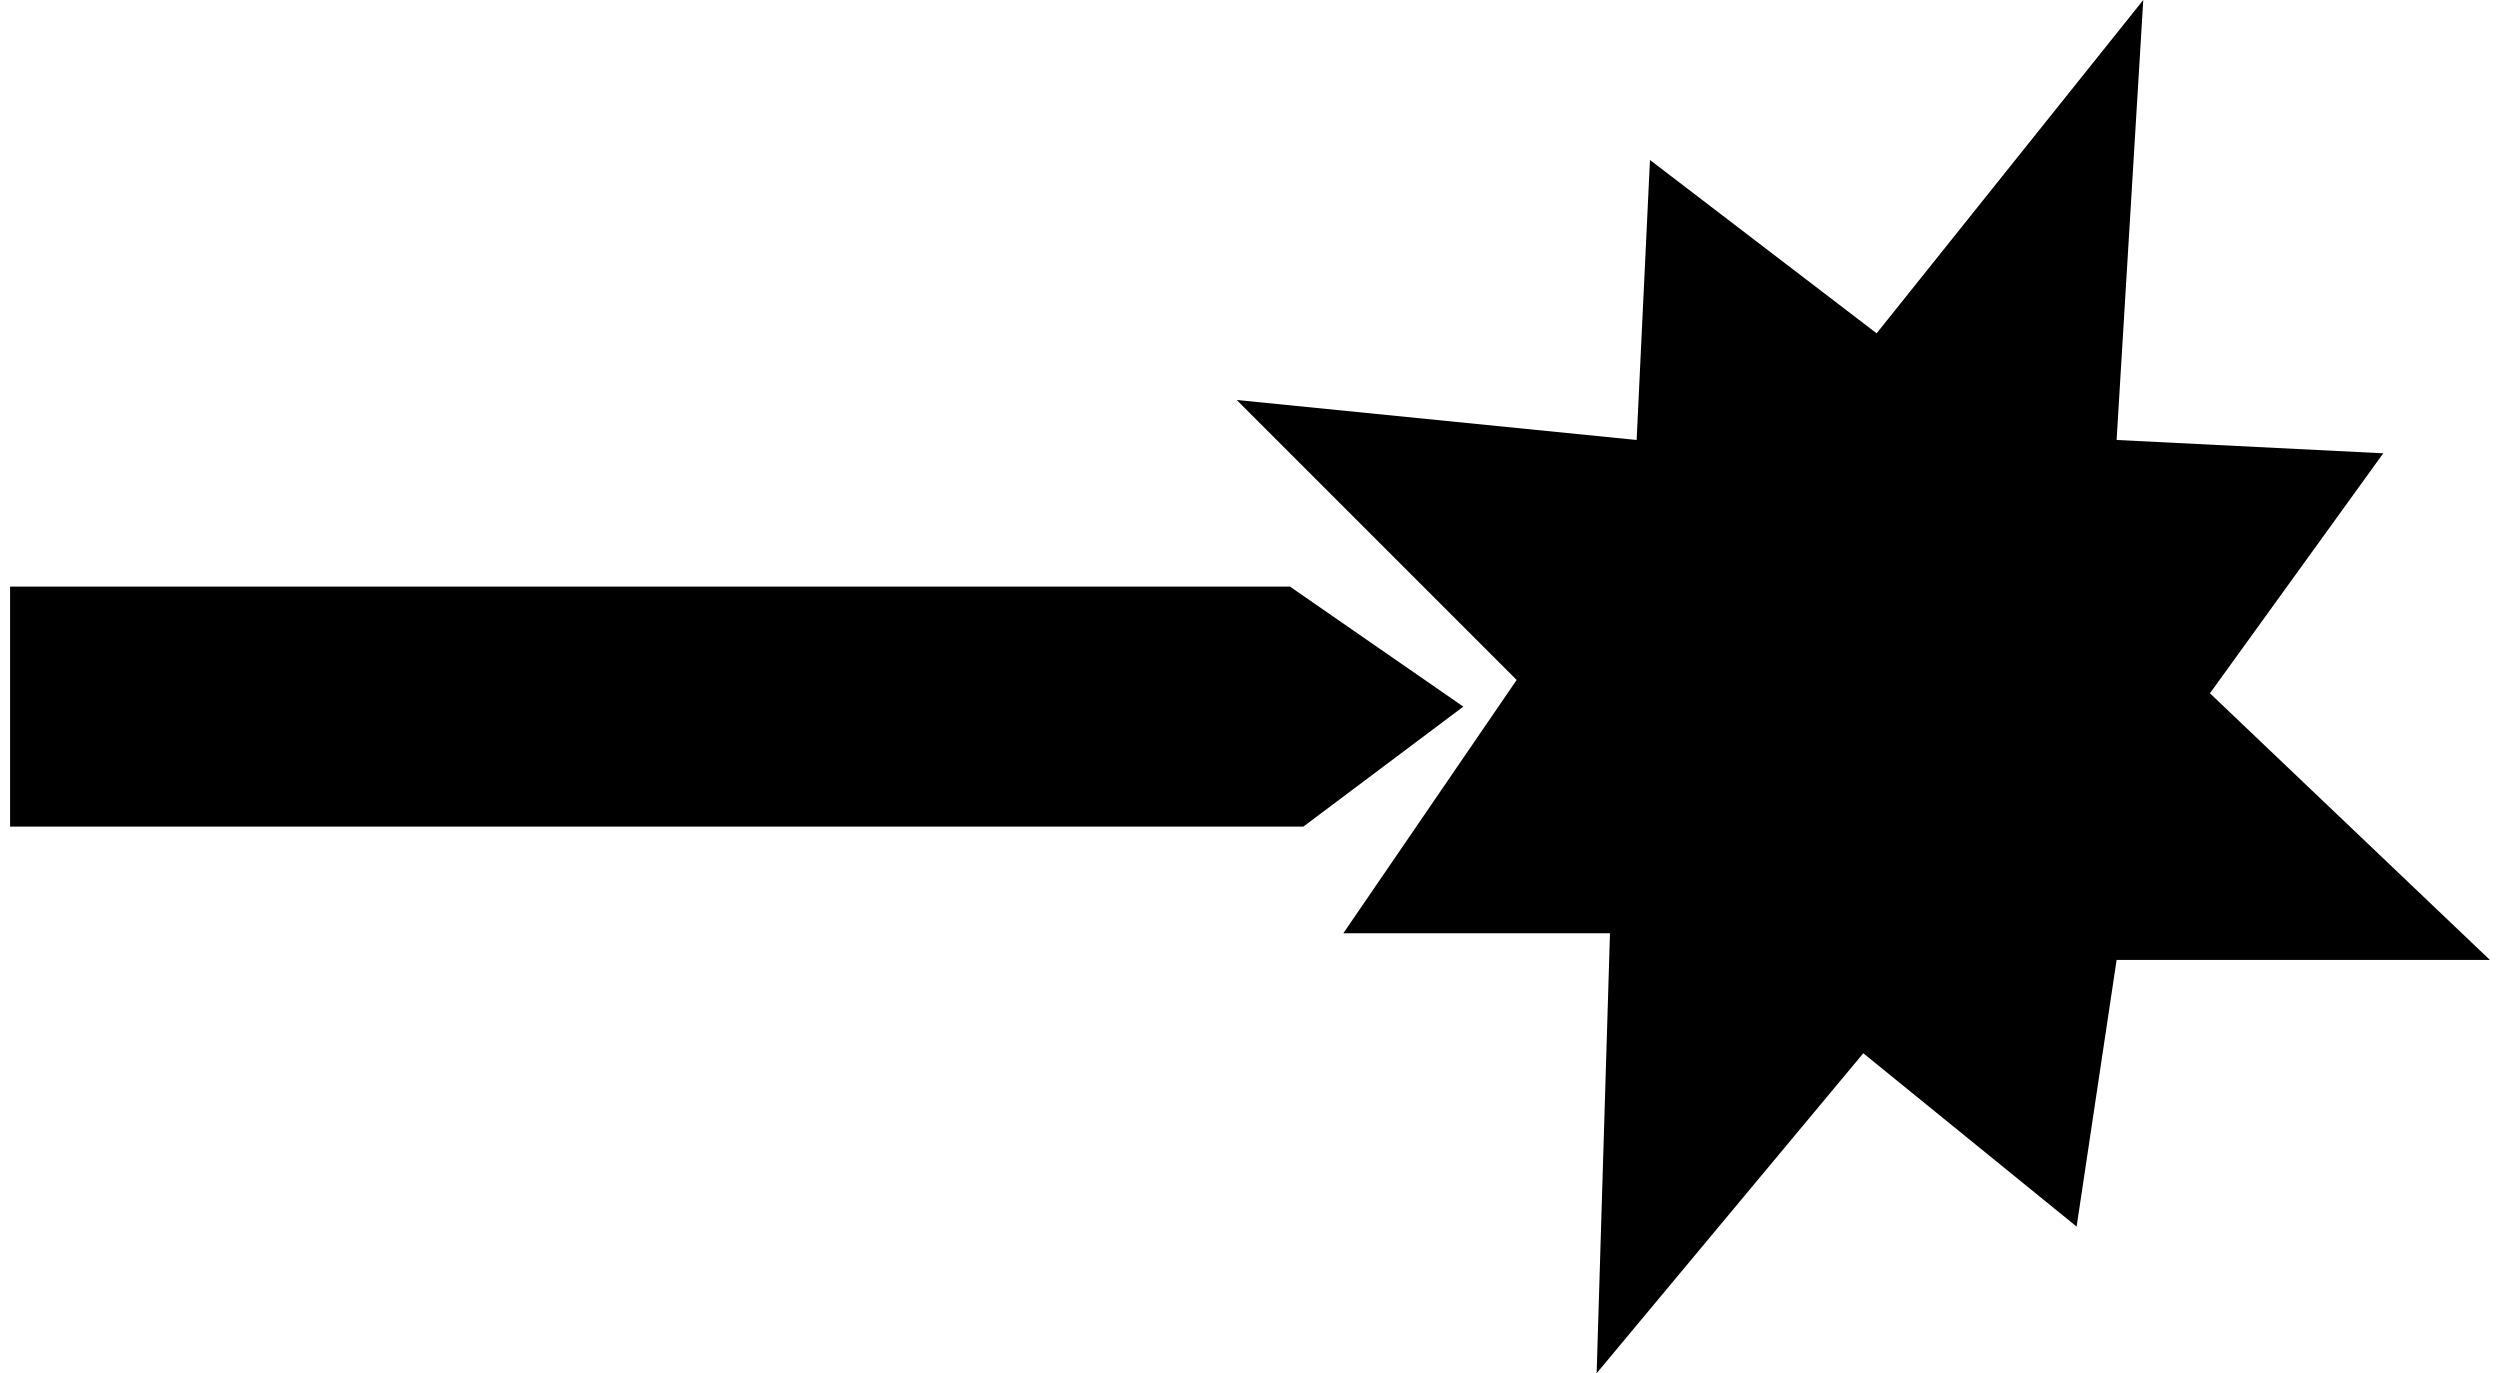 <svg xmlns="http://www.w3.org/2000/svg" width="71" height="39" viewBox="0 0 18.6 10.3"><path d="M9.6 4.4H0v1.8h9.7l1.2-.9z"/><path d="M11.9 10.3L12 7h-2l1.3-1.9L9.2 3l3 .3.1-2.1L14 2.5 16 0l-.2 3.3 2 .1-1.3 1.8 2.1 2h-2.8l-.3 2-1.6-1.3z"/></svg>